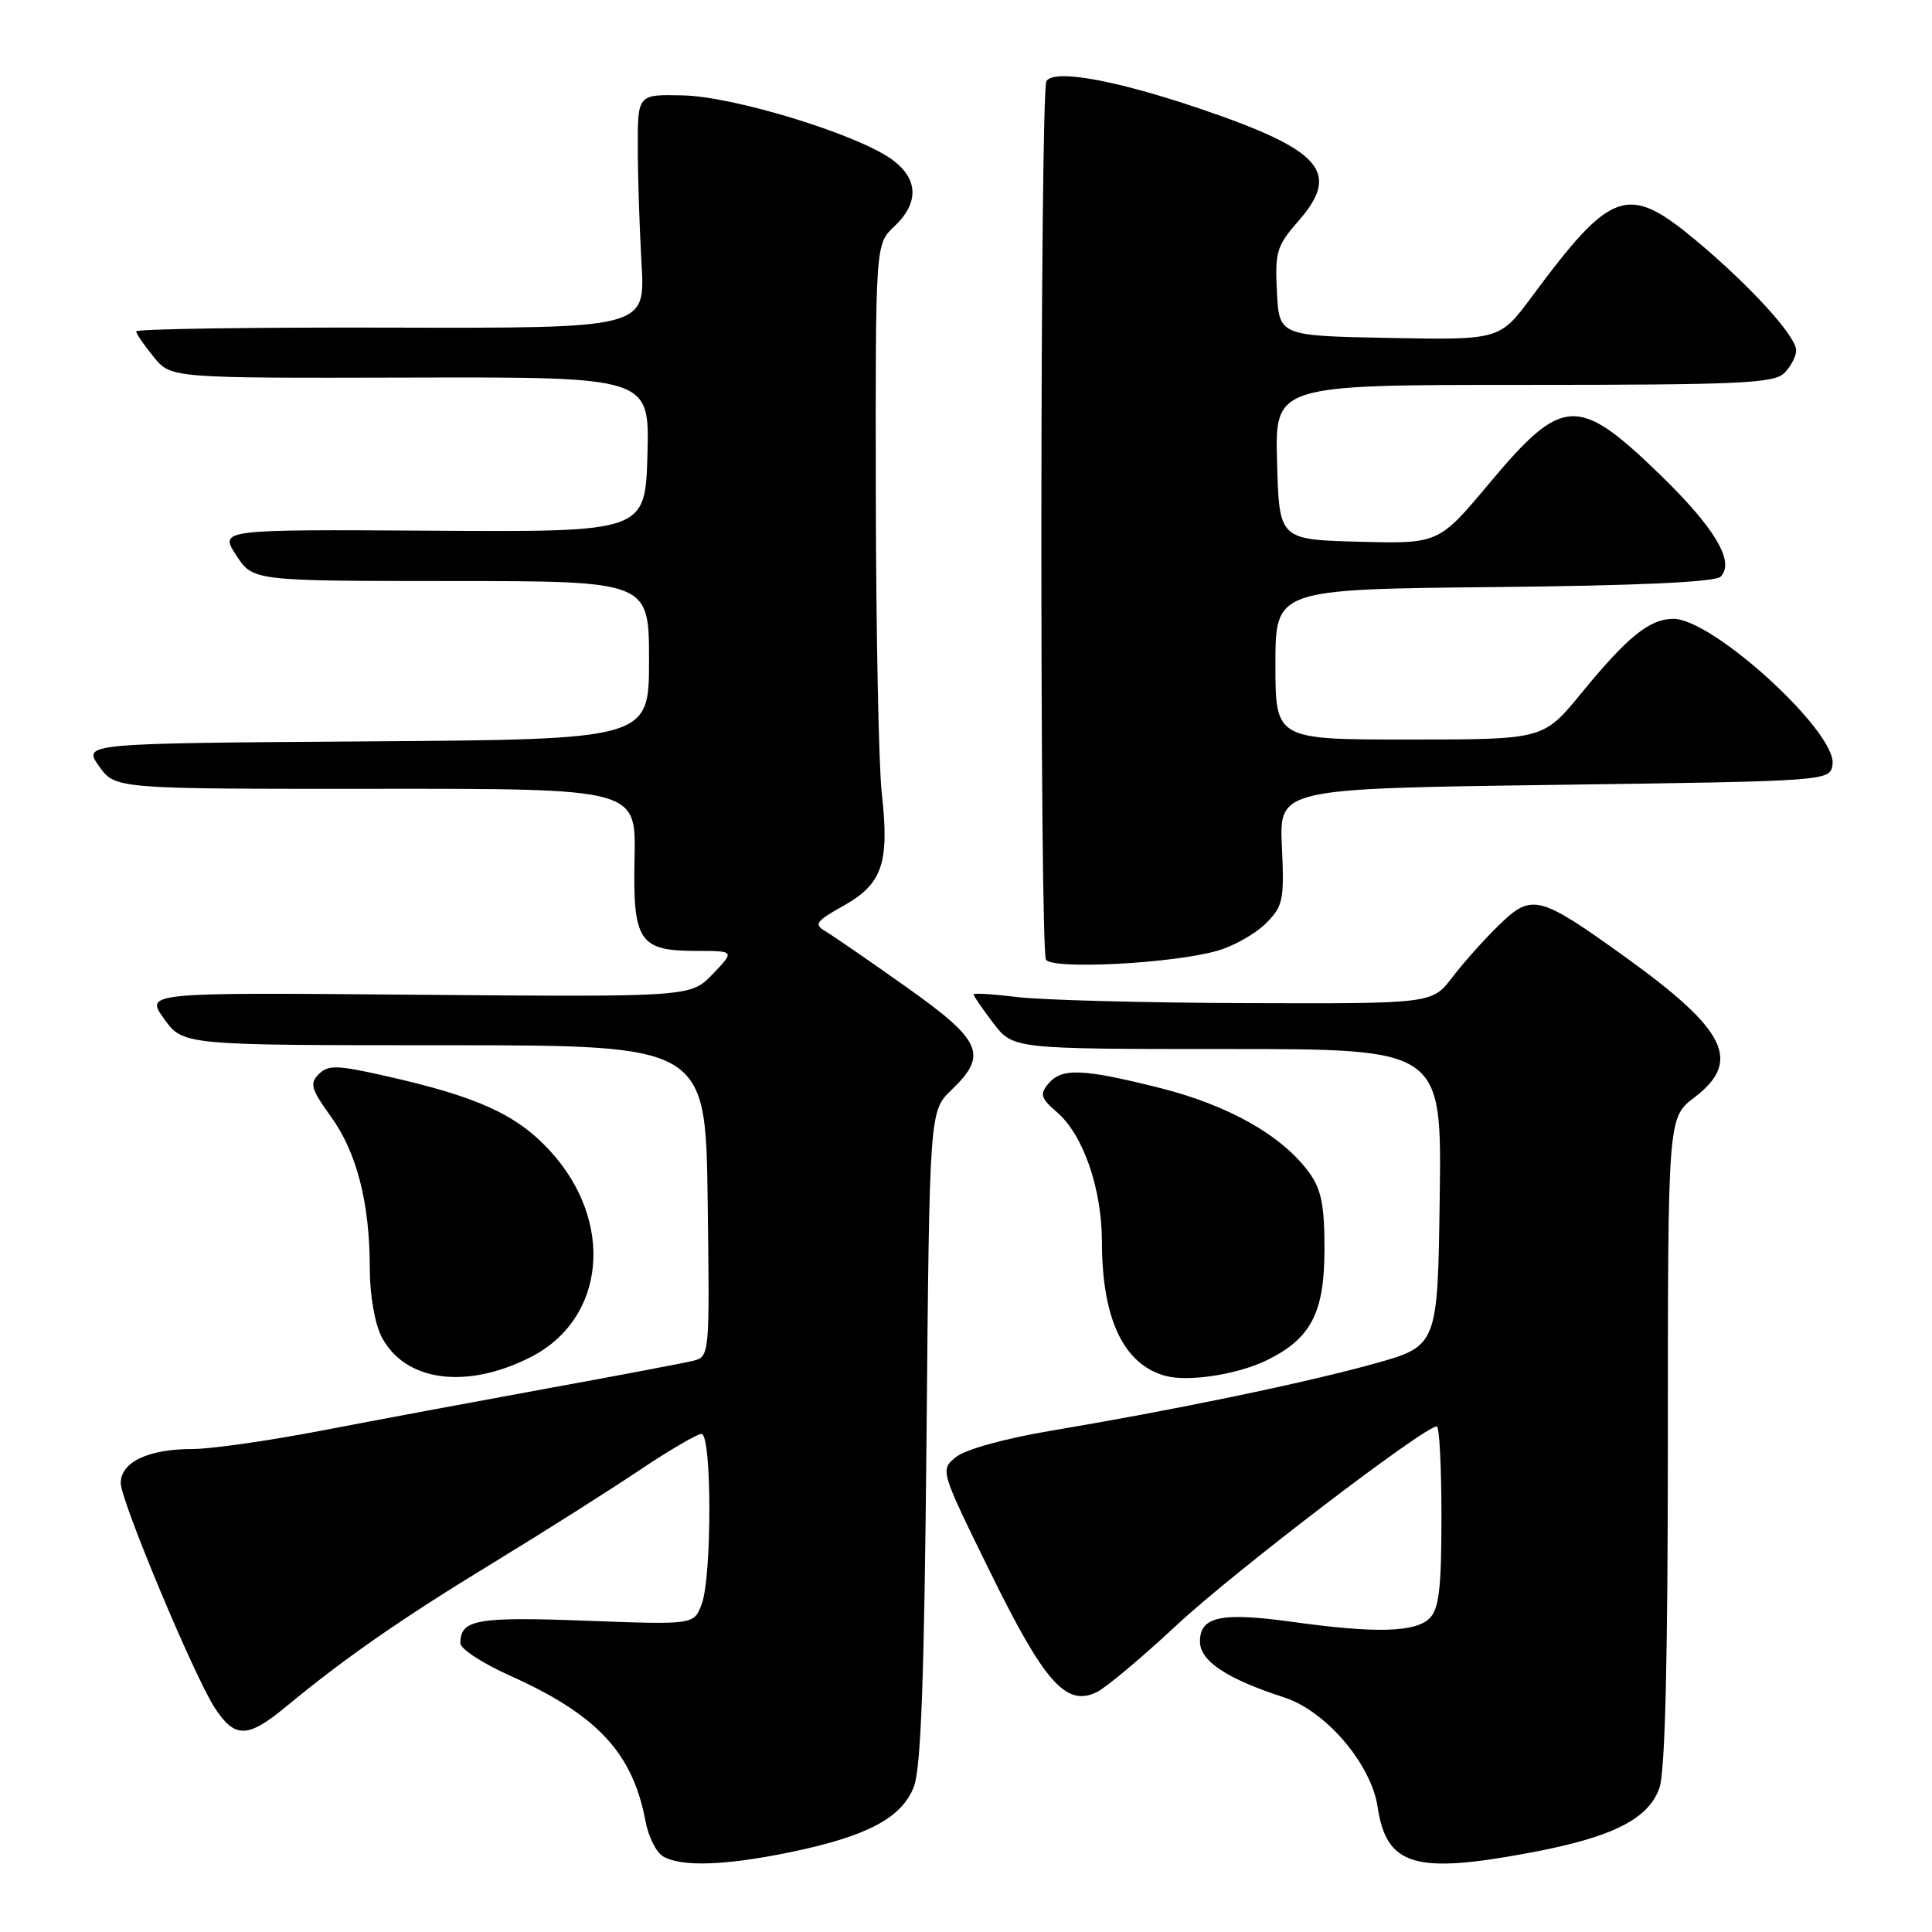 <?xml version="1.0" encoding="UTF-8" standalone="no"?>
<!DOCTYPE svg PUBLIC "-//W3C//DTD SVG 1.1//EN" "http://www.w3.org/Graphics/SVG/1.1/DTD/svg11.dtd" >
<svg xmlns="http://www.w3.org/2000/svg" xmlns:xlink="http://www.w3.org/1999/xlink" version="1.1" viewBox="0 0 256 256">
 <g >
 <path fill="currentColor"
d=" M 104.74 245.42 C 114.88 243.32 119.45 240.91 121.08 236.79 C 122.04 234.33 122.47 222.54 122.77 190.36 C 123.16 147.22 123.16 147.22 126.08 144.42 C 130.94 139.76 130.13 137.90 120.11 130.80 C 115.22 127.33 110.41 124.02 109.41 123.42 C 107.80 122.47 108.07 122.09 111.83 119.98 C 116.93 117.11 117.87 114.33 116.84 105.10 C 116.43 101.47 116.08 83.62 116.05 65.42 C 116.00 32.35 116.00 32.35 118.50 30.00 C 121.84 26.86 121.70 23.63 118.10 21.07 C 113.42 17.74 97.23 12.79 90.50 12.64 C 84.50 12.50 84.50 12.50 84.51 19.50 C 84.51 23.35 84.74 30.32 85.01 35.00 C 85.50 43.50 85.50 43.50 51.75 43.41 C 33.19 43.36 18.02 43.59 18.04 43.91 C 18.06 44.24 19.10 45.76 20.37 47.30 C 22.66 50.11 22.66 50.11 54.37 50.03 C 86.07 49.95 86.07 49.95 85.79 60.22 C 85.50 70.50 85.50 70.50 57.29 70.32 C 29.08 70.15 29.08 70.15 31.29 73.56 C 33.50 76.98 33.50 76.98 59.75 76.99 C 86.00 77.00 86.00 77.00 86.00 87.49 C 86.00 97.98 86.00 97.98 48.49 98.24 C 10.98 98.50 10.98 98.50 13.12 101.52 C 15.27 104.54 15.27 104.54 49.77 104.52 C 84.28 104.50 84.28 104.50 84.08 113.62 C 83.84 124.74 84.68 126.00 92.26 126.00 C 97.37 126.00 97.37 126.00 94.45 129.06 C 91.52 132.11 91.52 132.11 55.37 131.81 C 19.23 131.50 19.23 131.50 21.74 135.00 C 24.26 138.50 24.26 138.50 58.88 138.50 C 93.50 138.50 93.50 138.50 93.77 159.14 C 94.04 179.77 94.04 179.77 91.77 180.33 C 90.52 180.63 81.85 182.28 72.50 183.98 C 63.15 185.69 49.76 188.19 42.74 189.54 C 35.73 190.89 27.99 192.00 25.54 192.00 C 19.65 192.00 16.00 193.73 16.00 196.51 C 16.00 198.86 25.75 222.16 28.47 226.32 C 31.13 230.37 32.81 230.34 37.85 226.18 C 45.79 219.62 53.07 214.56 65.51 206.98 C 72.10 202.96 80.74 197.49 84.70 194.83 C 88.67 192.17 92.38 190.00 92.95 190.00 C 94.33 190.00 94.35 208.96 92.97 212.58 C 91.94 215.29 91.94 215.29 77.56 214.75 C 63.12 214.21 61.00 214.60 61.00 217.74 C 61.00 218.48 63.94 220.40 67.53 222.01 C 79.14 227.22 83.83 232.25 85.53 241.31 C 85.91 243.36 86.96 245.46 87.86 245.98 C 90.28 247.40 96.12 247.20 104.74 245.42 Z  M 203.07 245.43 C 213.75 243.40 218.45 241.01 219.89 236.89 C 220.64 234.74 221.00 219.69 221.00 190.90 C 221.00 148.10 221.00 148.10 224.50 145.43 C 230.83 140.61 228.81 136.50 215.34 126.80 C 203.94 118.60 202.97 118.35 198.65 122.55 C 196.70 124.44 193.91 127.57 192.44 129.50 C 189.76 133.00 189.76 133.00 165.13 132.92 C 151.58 132.87 137.91 132.51 134.75 132.11 C 131.59 131.72 129.00 131.56 129.00 131.76 C 129.00 131.97 130.18 133.68 131.62 135.57 C 134.24 139.00 134.24 139.00 162.64 139.00 C 191.04 139.00 191.04 139.00 190.77 158.68 C 190.50 178.36 190.50 178.36 182.00 180.72 C 172.78 183.28 155.53 186.85 139.15 189.60 C 133.15 190.61 127.91 192.06 126.68 193.06 C 124.56 194.78 124.56 194.78 131.21 208.32 C 138.39 222.93 141.24 226.16 145.29 224.24 C 146.51 223.66 151.32 219.62 156.00 215.26 C 163.48 208.29 188.74 189.00 190.39 189.00 C 190.72 189.00 191.00 194.37 191.00 200.93 C 191.00 210.44 190.68 213.18 189.43 214.43 C 187.57 216.29 182.29 216.44 171.43 214.93 C 161.83 213.59 159.00 214.18 159.00 217.50 C 159.00 220.10 162.55 222.45 170.17 224.92 C 175.68 226.70 181.69 233.74 182.54 239.42 C 183.72 247.28 187.49 248.38 203.07 245.43 Z  M 70.29 179.84 C 80.29 174.77 81.50 161.84 72.84 152.45 C 68.43 147.66 63.28 145.32 51.09 142.57 C 44.66 141.12 43.48 141.09 42.24 142.33 C 41.00 143.57 41.22 144.31 43.83 147.93 C 47.28 152.69 49.00 159.40 49.00 168.10 C 49.00 171.59 49.66 175.37 50.56 177.13 C 53.63 183.05 61.75 184.17 70.29 179.84 Z  M 167.94 180.20 C 173.75 177.32 175.50 173.92 175.50 165.50 C 175.50 159.64 175.08 157.57 173.43 155.32 C 169.85 150.44 162.75 146.43 153.65 144.15 C 143.38 141.58 140.68 141.48 138.90 143.61 C 137.75 145.00 137.92 145.53 140.05 147.37 C 143.53 150.36 146.00 157.49 146.01 164.53 C 146.02 174.81 148.90 180.85 154.50 182.33 C 157.57 183.13 164.12 182.10 167.94 180.20 Z  M 161.38 125.96 C 163.51 125.34 166.37 123.72 167.73 122.36 C 170.02 120.07 170.18 119.28 169.86 112.19 C 169.50 104.50 169.50 104.50 206.00 104.00 C 242.50 103.50 242.50 103.50 242.82 101.28 C 243.42 97.04 226.98 82.00 221.75 82.00 C 218.58 82.00 215.71 84.31 209.50 91.89 C 204.50 97.99 204.50 97.99 186.75 97.99 C 169.00 98.00 169.00 98.00 169.00 88.04 C 169.00 78.09 169.00 78.09 197.95 77.79 C 217.09 77.60 227.27 77.13 227.99 76.41 C 229.93 74.47 227.23 69.94 219.94 62.87 C 209.07 52.34 207.05 52.45 197.34 64.04 C 190.63 72.06 190.63 72.06 180.06 71.78 C 169.50 71.50 169.50 71.50 169.22 61.25 C 168.93 51.00 168.93 51.00 201.89 51.00 C 230.53 51.00 235.06 50.79 236.43 49.43 C 237.29 48.56 238.00 47.22 238.00 46.43 C 238.00 44.54 231.88 37.83 224.70 31.84 C 215.68 24.32 213.55 25.04 203.00 39.28 C 198.72 45.05 198.72 45.05 184.11 44.78 C 169.50 44.50 169.50 44.50 169.20 38.69 C 168.92 33.41 169.18 32.56 172.00 29.34 C 177.73 22.82 175.19 19.90 159.00 14.40 C 147.76 10.59 139.65 9.13 138.66 10.75 C 137.80 12.13 137.75 125.78 138.60 127.16 C 139.43 128.51 155.51 127.67 161.38 125.96 Z "/>
</g>
</svg>